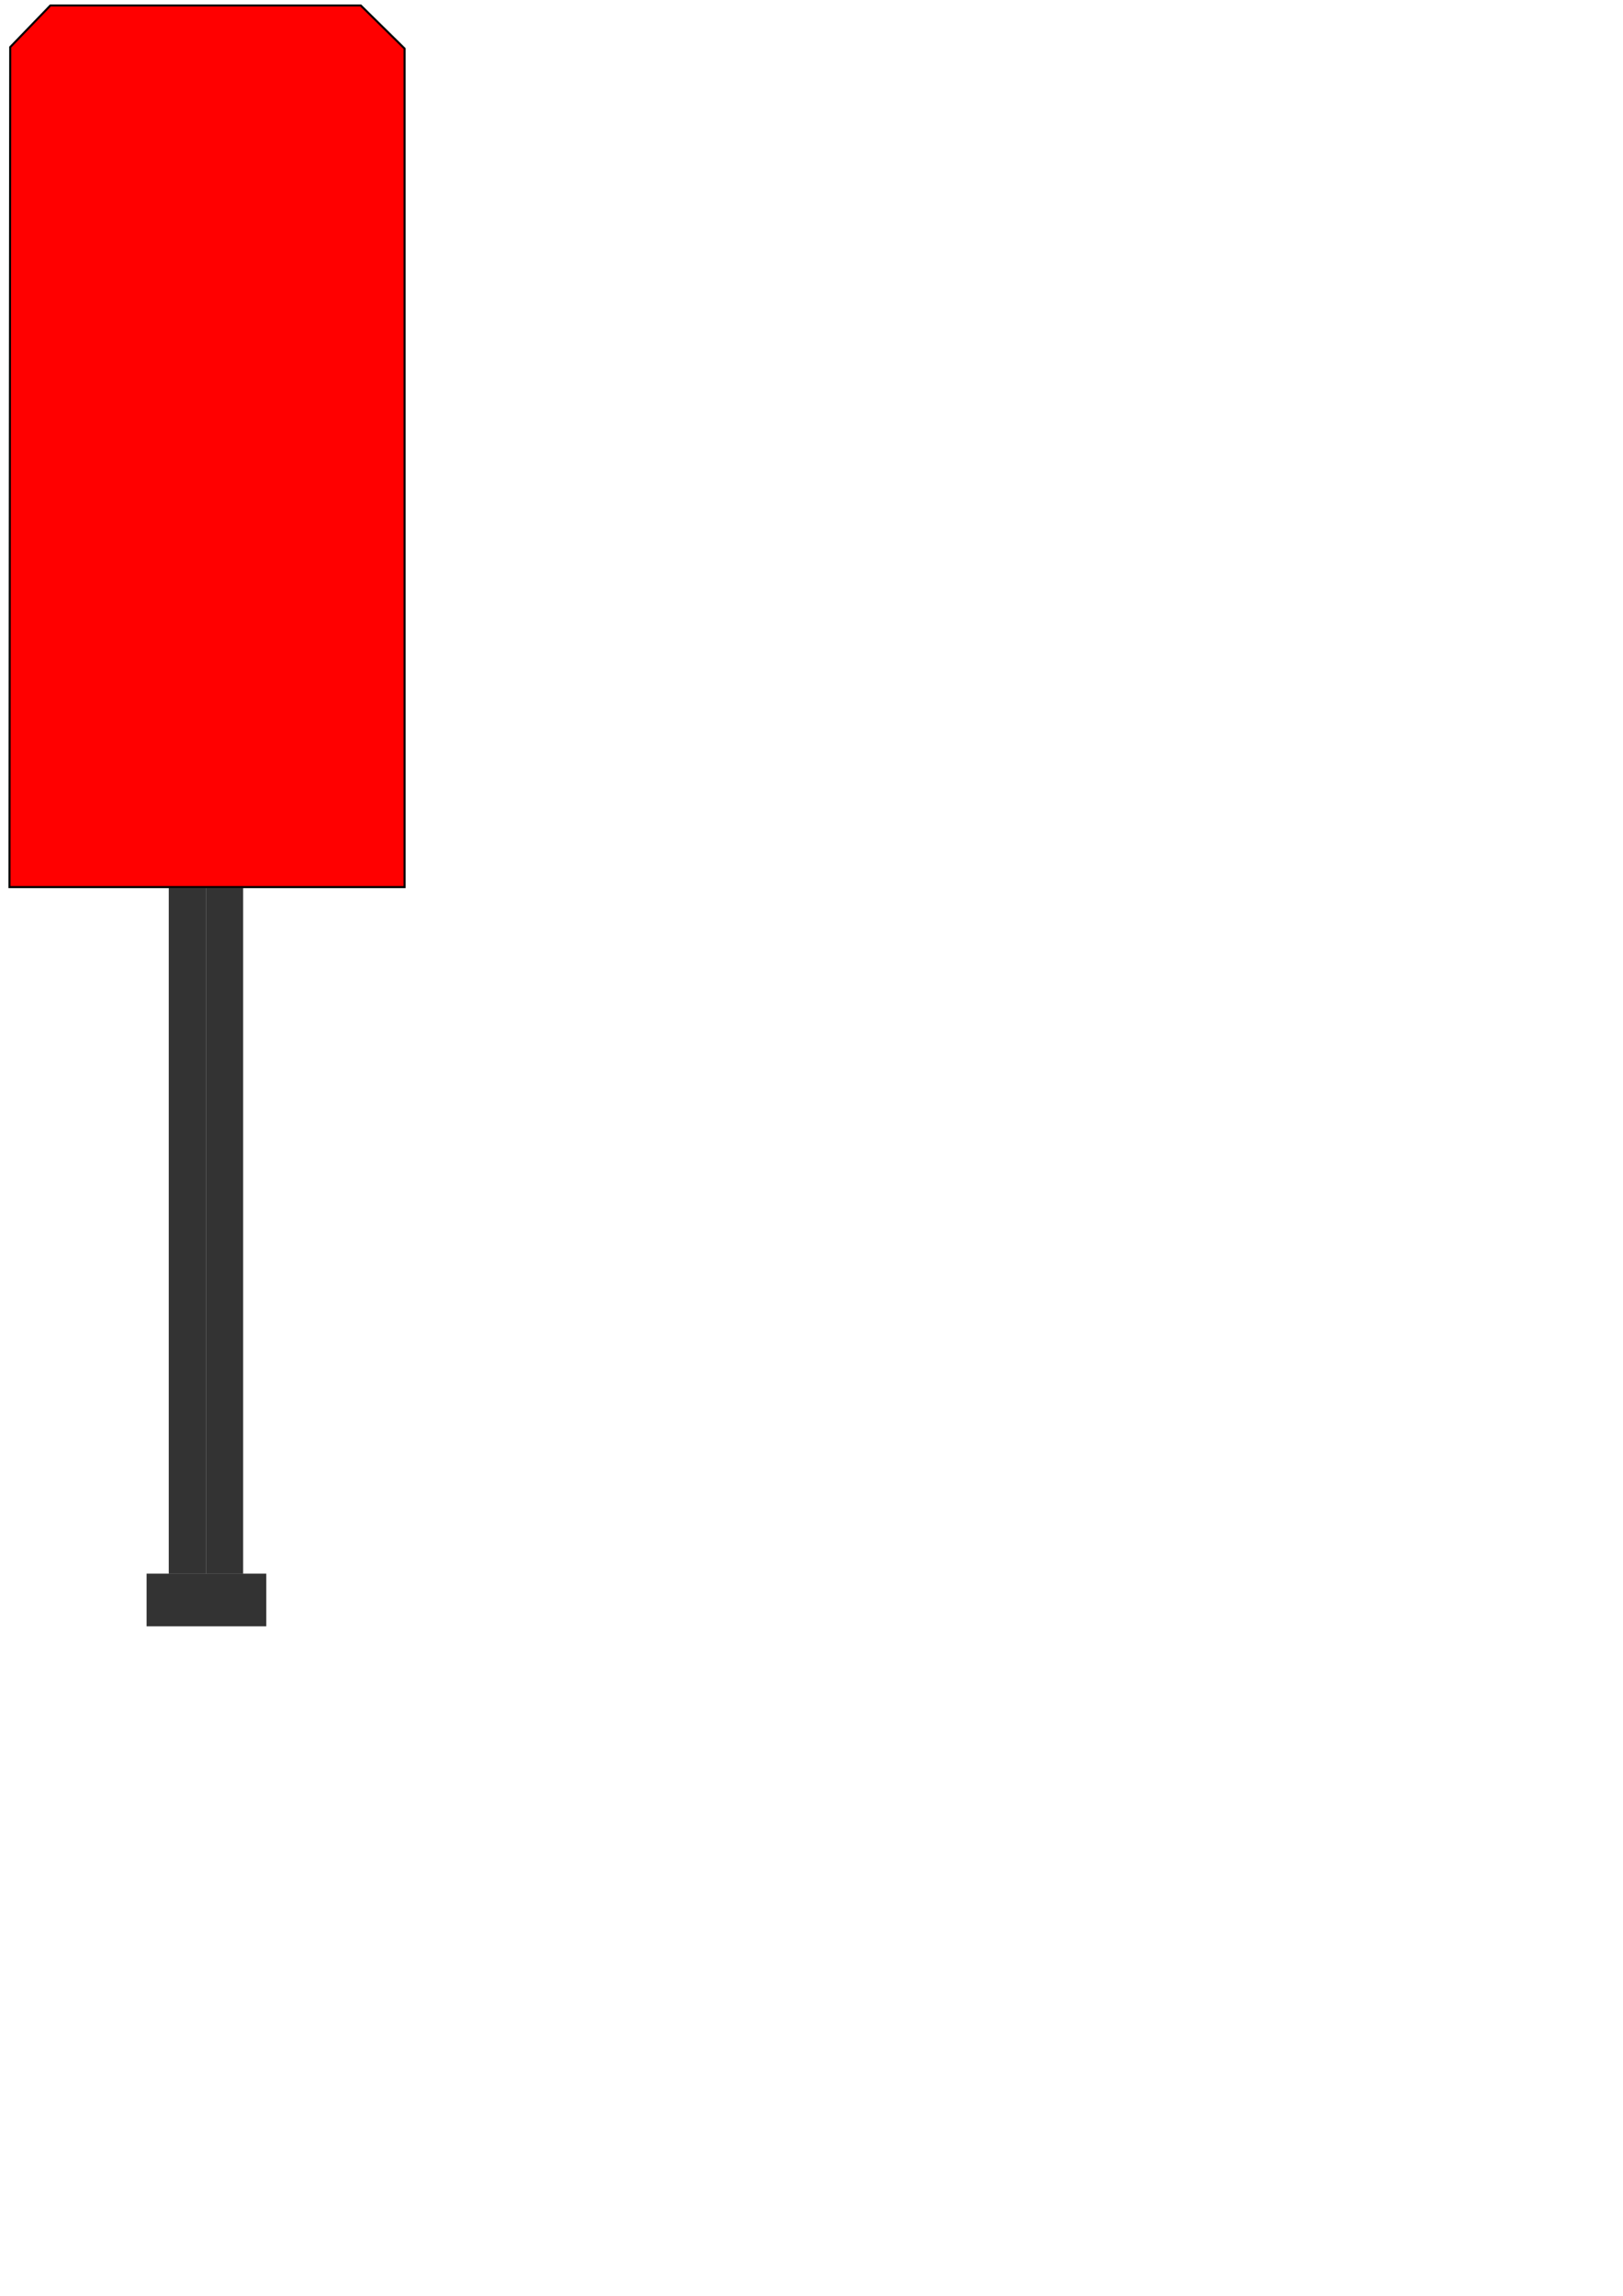 <?xml version="1.0" encoding="UTF-8" standalone="no"?>
<svg
   width="210mm"
   height="297mm"
   viewBox="0 0 210 297"
   version="1.1"
   id="svg8"
   sodipodi:docname="HShalt_min.svg"
   inkscape:version="1.2.2 (b0a8486541, 2022-12-01)"
   xmlns:inkscape="http://www.inkscape.org/namespaces/inkscape"
   xmlns:sodipodi="http://sodipodi.sourceforge.net/DTD/sodipodi-0.dtd"
   xmlns="http://www.w3.org/2000/svg"
   xmlns:svg="http://www.w3.org/2000/svg"
   xmlns:rdf="http://www.w3.org/1999/02/22-rdf-syntax-ns#"
   xmlns:cc="http://creativecommons.org/ns#"
   xmlns:dc="http://purl.org/dc/elements/1.1/">
  <sodipodi:namedview
     pagecolor="#ffffff"
     bordercolor="#666666"
     borderopacity="1"
     objecttolerance="10"
     gridtolerance="10"
     guidetolerance="10"
     inkscape:pageopacity="0"
     inkscape:pageshadow="2"
     inkscape:window-width="1920"
     inkscape:window-height="1011"
     id="namedview282"
     showgrid="false"
     inkscape:zoom="1.0393815"
     inkscape:cx="318.45862"
     inkscape:cy="354.05672"
     inkscape:window-x="0"
     inkscape:window-y="0"
     inkscape:window-maximized="1"
     inkscape:current-layer="svg8"
     inkscape:showpageshadow="0"
     inkscape:pagecheckerboard="0"
     inkscape:deskcolor="#d1d1d1"
     inkscape:document-units="mm" />
  <defs
     id="defs2" />
  <rect
     y="114.861"
     x="26.648"
     height="88.733"
     width="4.811"
     id="rect3800"
     style="fill:#333333;stroke-width:0.273;image-rendering:auto">
    <title
       id="title4945">HSSchaft2</title>
  </rect>
  <rect
     y="114.861"
     x="21.837"
     height="88.733"
     width="4.811"
     id="rect3800-5"
     style="fill:#333333;stroke-width:0.273;image-rendering:auto">
    <title
       id="title4943">HSSchaft1</title>
  </rect>
  <path
     id="path4749"
     d="m 1.323,6.093 5.197,-5.386 h 40.16 l 5.67,5.575 V 114.761 H 1.229 Z"
     style="fill:#ff0000;stroke:#000000;stroke-width:0.265px;stroke-linecap:butt;stroke-linejoin:miter;stroke-opacity:1;fill-opacity:1" />
  <circle
     r="7.749"
     cy="42.378"
     cx="37.609"
     id="path4751-2"
     style="fill:#ff0000;fill-opacity:1;stroke-width:0.275">
    <title
       id="title4917">HSHaltLED2</title>
  </circle>
  <rect
     y="203.575"
     x="18.967"
     height="6.815"
     width="15.488"
     id="rect4807"
     style="fill:#333333;fill-opacity:1;stroke-width:0.265">
    <title
       id="title4941">HSBoden</title>
  </rect>
</svg>
